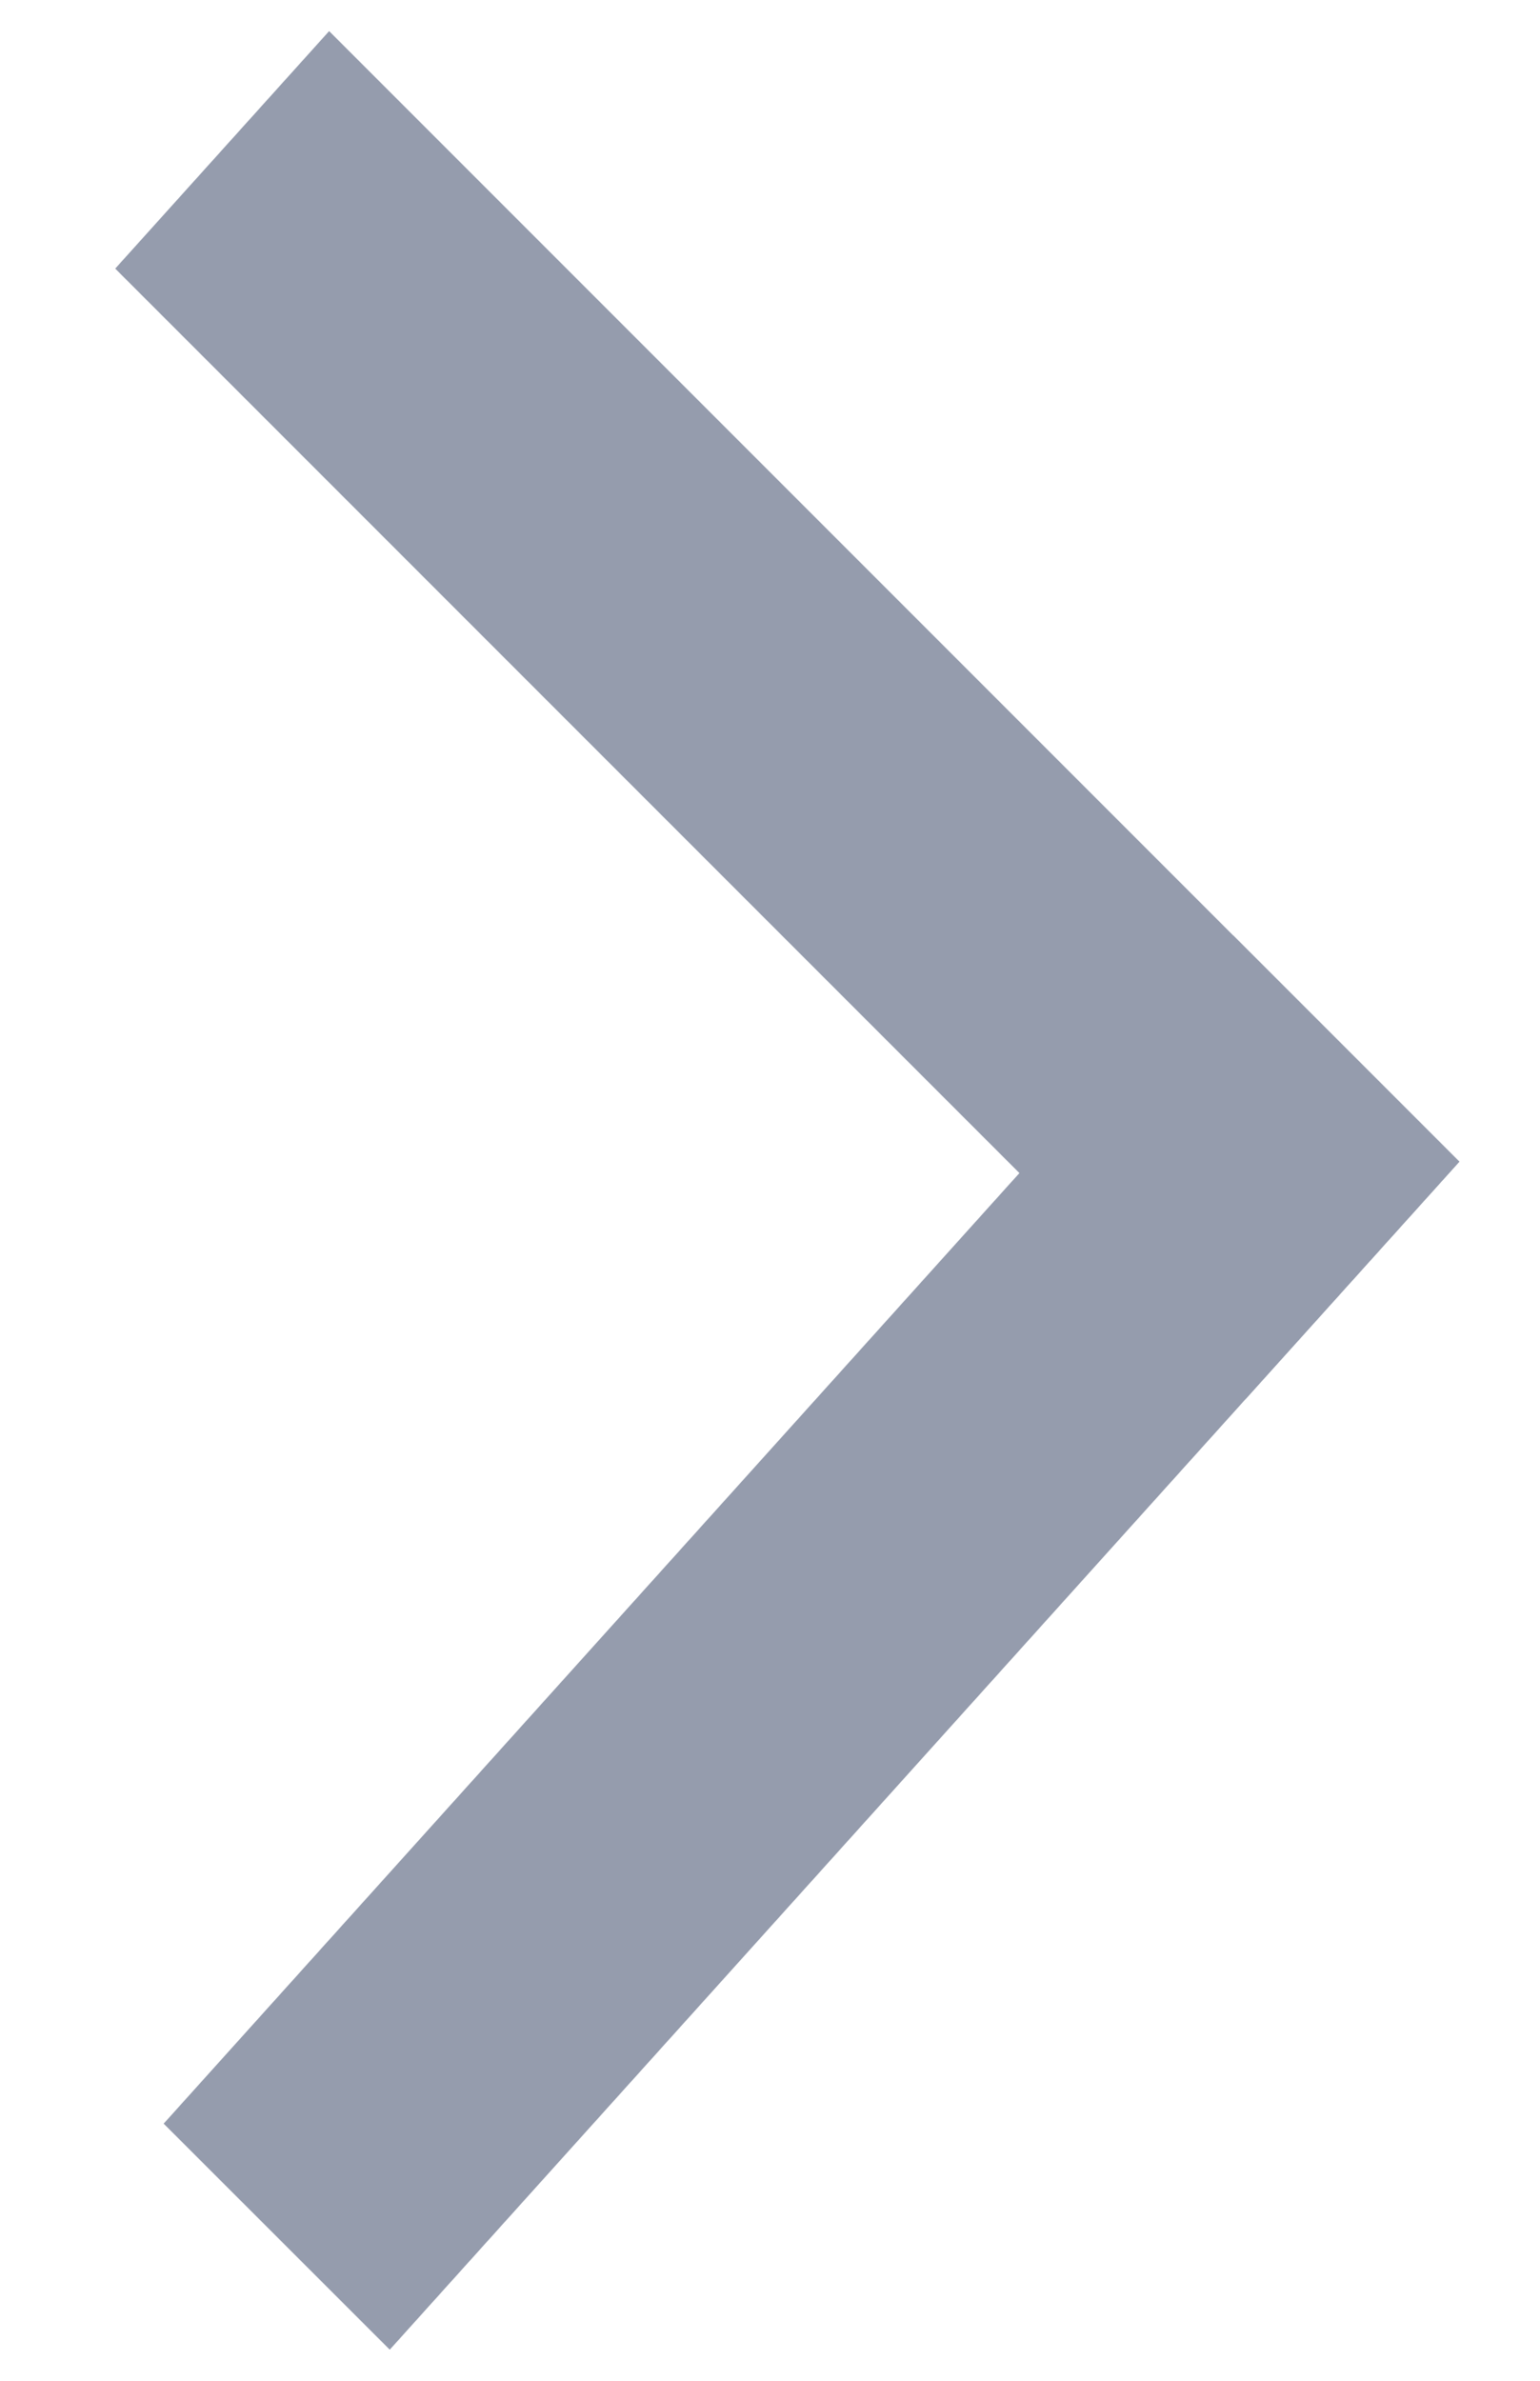 <svg width="11" height="17" viewBox="0 0 11 17" fill="none" xmlns="http://www.w3.org/2000/svg">
    <path d="M2.784 16.778L1.169 15.164L8.809 6.68L10.424 8.295L2.784 16.778Z" fill="#959CAD"/>
    <path d="M0.823 1.918L2.351 0.222L10.424 8.295L8.896 9.991L0.823 1.918Z" fill="#959CAD"/>
</svg>
